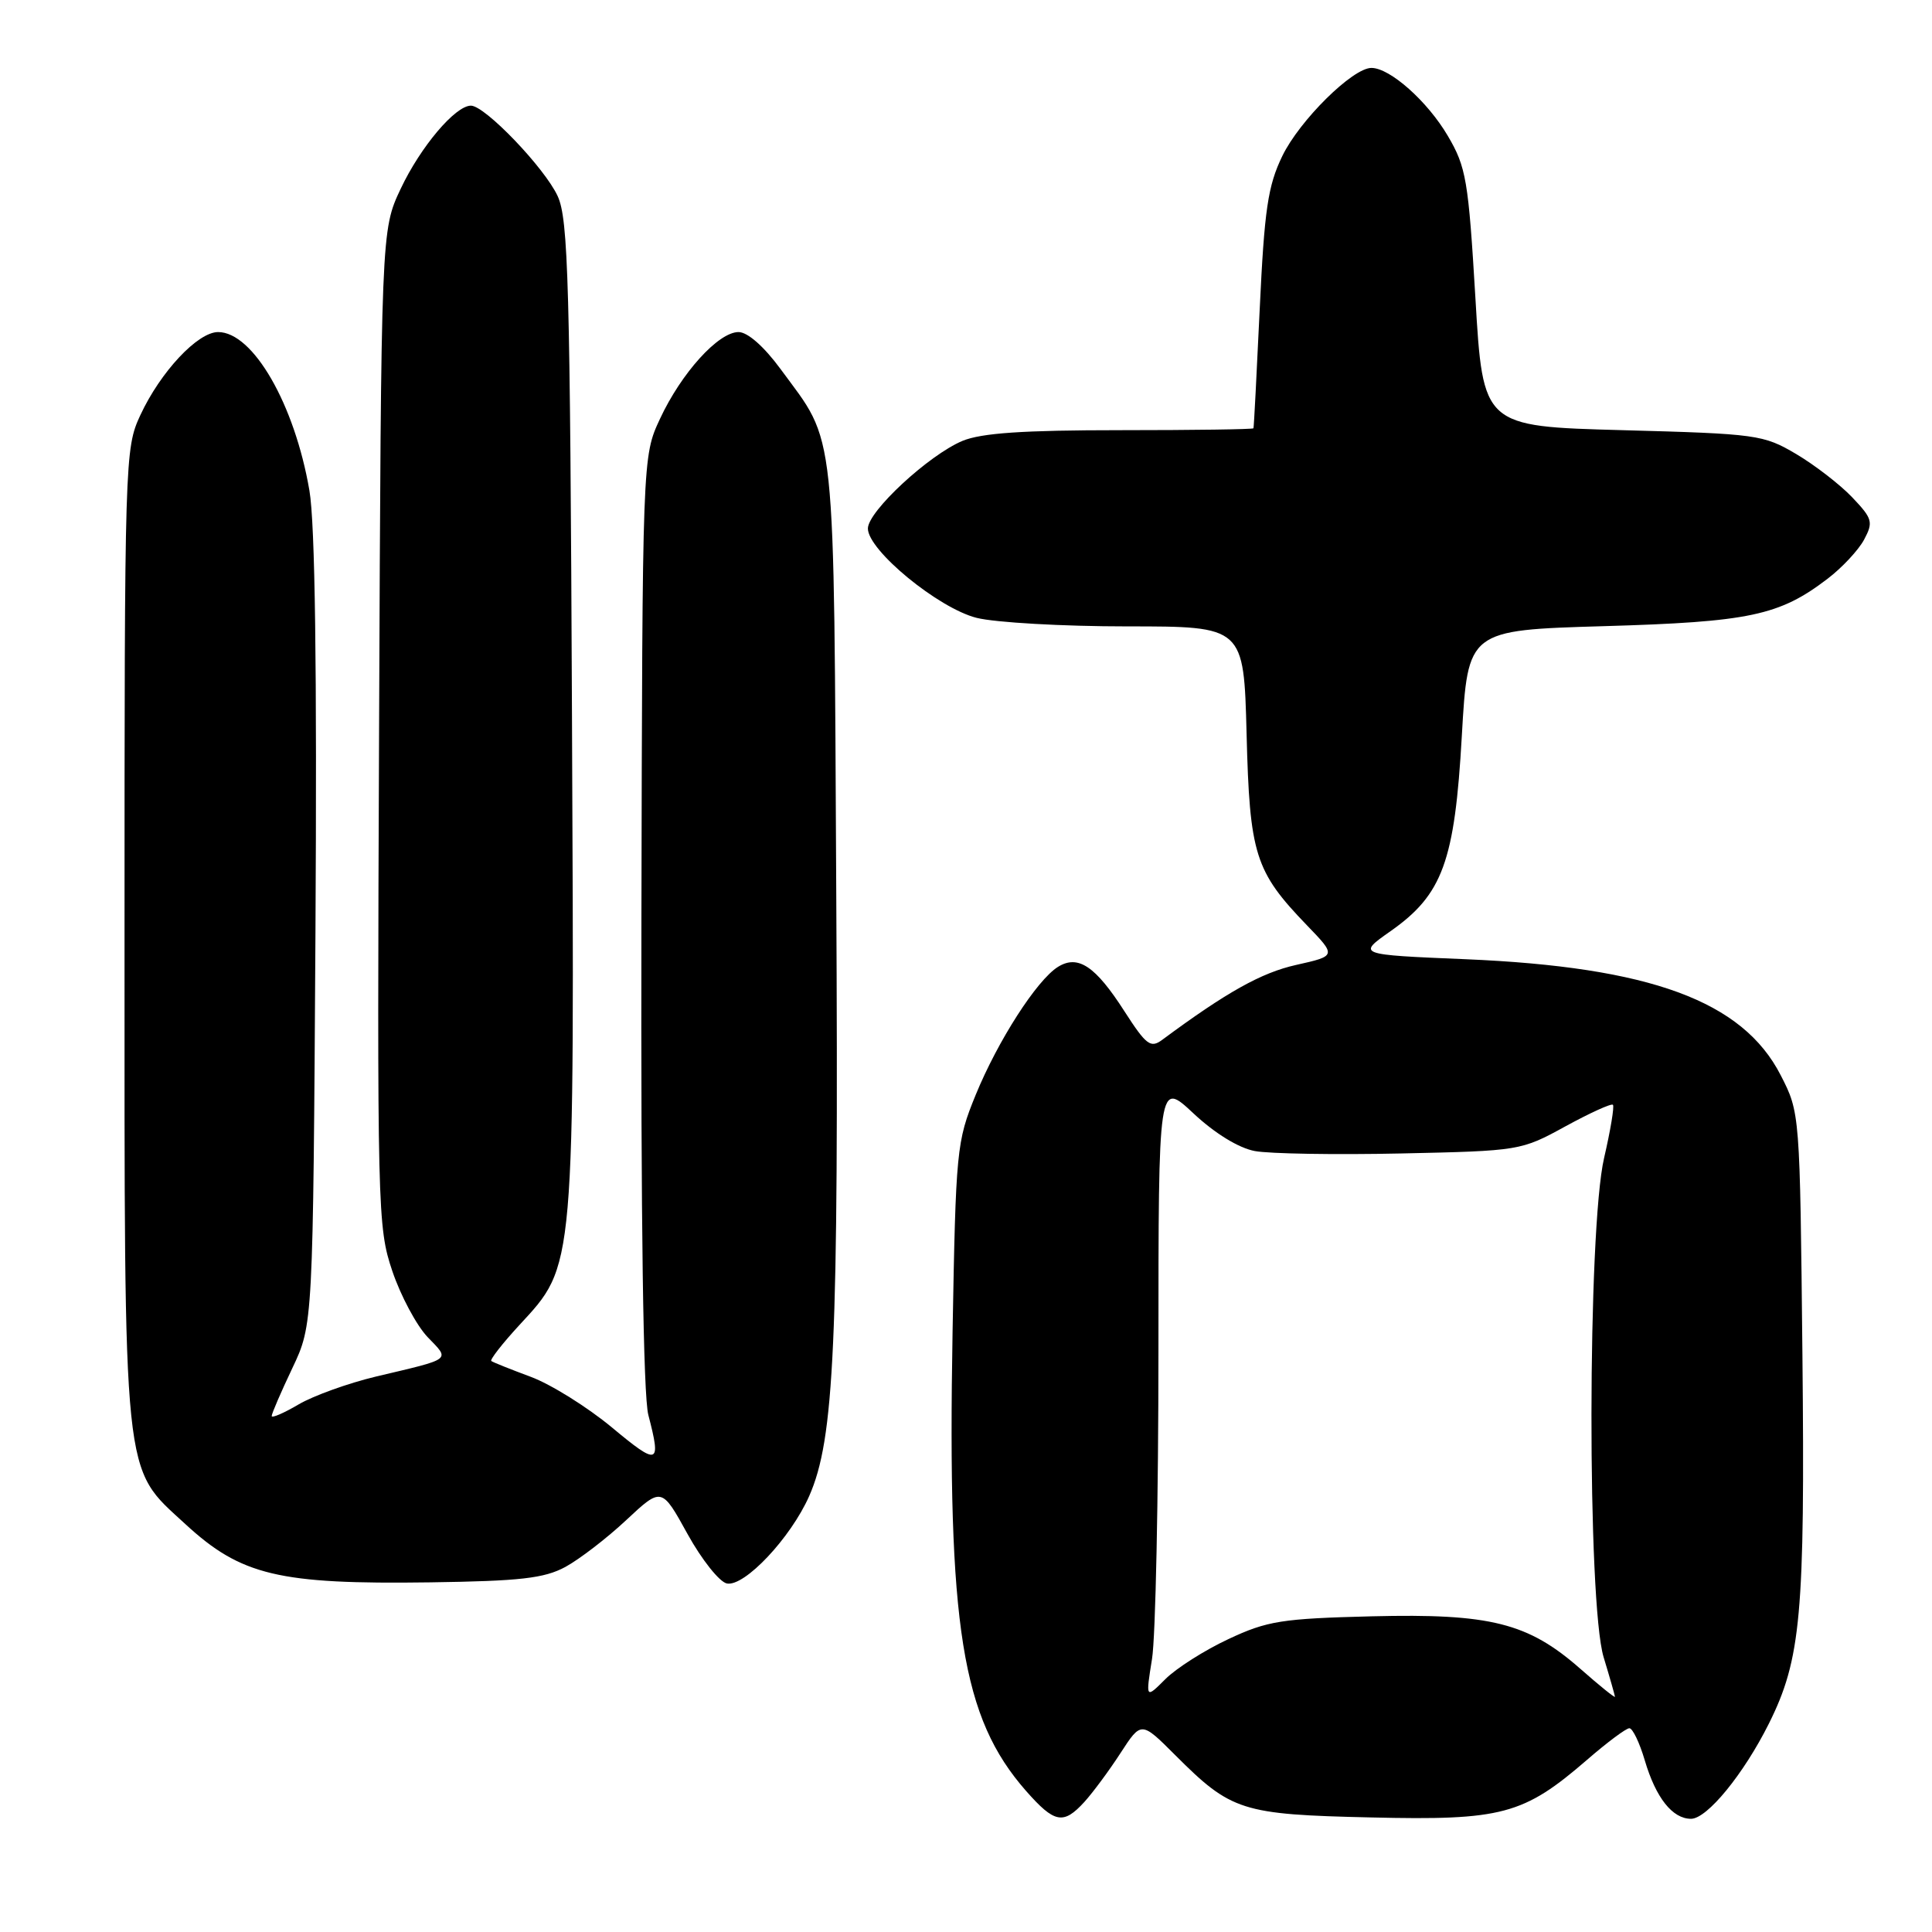 <?xml version="1.0" encoding="UTF-8" standalone="no"?>
<!DOCTYPE svg PUBLIC "-//W3C//DTD SVG 1.1//EN" "http://www.w3.org/Graphics/SVG/1.1/DTD/svg11.dtd" >
<svg xmlns="http://www.w3.org/2000/svg" xmlns:xlink="http://www.w3.org/1999/xlink" version="1.1" viewBox="0 0 256 256">
 <g >
 <path fill="currentColor"
d=" M 143.70 238.75 C 144.82 237.51 146.98 234.60 148.48 232.28 C 151.22 228.06 151.22 228.06 155.72 232.56 C 163.15 239.99 164.52 240.43 181.66 240.82 C 199.04 241.23 201.87 240.47 210.31 233.17 C 212.96 230.87 215.47 229.00 215.90 229.00 C 216.33 229.00 217.25 230.91 217.94 233.25 C 219.41 238.23 221.61 241.00 224.07 241.00 C 226.20 241.00 231.04 235.08 234.38 228.40 C 238.64 219.86 239.18 213.94 238.83 179.47 C 238.50 147.44 238.50 147.44 235.95 142.47 C 230.91 132.63 218.66 128.13 194.16 127.10 C 179.82 126.50 179.82 126.50 184.26 123.38 C 191.16 118.53 192.76 114.14 193.70 97.50 C 194.50 83.50 194.50 83.50 212.50 82.97 C 231.81 82.41 235.77 81.57 242.16 76.69 C 244.08 75.23 246.25 72.90 247.00 71.51 C 248.24 69.18 248.12 68.73 245.43 65.90 C 243.82 64.21 240.47 61.62 238.00 60.16 C 233.67 57.60 232.80 57.48 215.00 57.00 C 196.50 56.50 196.50 56.50 195.50 39.50 C 194.57 23.87 194.28 22.14 191.84 18.00 C 189.15 13.42 184.18 9.00 181.72 9.00 C 179.23 9.00 172.20 15.95 169.91 20.68 C 168.00 24.63 167.54 27.75 166.92 40.93 C 166.52 49.49 166.15 56.61 166.09 56.75 C 166.04 56.89 158.11 57.00 148.47 57.00 C 135.56 57.00 130.04 57.38 127.53 58.42 C 123.07 60.29 115.00 67.76 115.00 70.03 C 115.00 72.92 124.35 80.60 129.41 81.87 C 131.87 82.49 140.84 83.00 149.35 83.00 C 164.81 83.00 164.81 83.00 165.18 97.25 C 165.58 113.23 166.29 115.46 173.15 122.58 C 177.09 126.66 177.09 126.66 171.74 127.86 C 167.13 128.89 162.52 131.47 153.99 137.79 C 152.46 138.92 151.88 138.48 149.00 134.01 C 145.15 128.00 142.84 126.46 140.18 128.12 C 137.38 129.87 132.21 137.92 129.27 145.11 C 126.75 151.28 126.65 152.36 126.22 176.50 C 125.53 215.65 127.44 227.60 135.95 237.30 C 139.74 241.60 140.90 241.82 143.70 238.75 Z  M 74.91 207.63 C 76.78 206.61 80.42 203.82 82.99 201.41 C 87.67 197.04 87.67 197.04 91.10 203.26 C 92.99 206.68 95.34 209.63 96.32 209.82 C 98.66 210.27 104.77 203.78 107.22 198.24 C 110.56 190.68 111.13 178.13 110.81 118.71 C 110.47 55.10 110.88 59.06 103.42 48.89 C 101.23 45.91 99.06 44.00 97.86 44.00 C 95.19 44.00 90.28 49.42 87.45 55.50 C 85.12 60.50 85.12 60.50 84.99 122.00 C 84.91 161.94 85.23 184.90 85.91 187.50 C 87.64 194.13 87.24 194.27 81.09 189.15 C 77.84 186.45 73.00 183.43 70.34 182.44 C 67.68 181.45 65.32 180.51 65.10 180.34 C 64.89 180.18 66.55 178.04 68.80 175.60 C 76.24 167.53 76.12 168.89 75.79 94.85 C 75.54 37.47 75.30 29.07 73.90 26.00 C 72.19 22.27 64.27 14.00 62.40 14.00 C 60.33 14.00 55.73 19.44 53.10 25.00 C 50.50 30.50 50.50 30.50 50.23 96.46 C 49.97 160.40 50.02 162.60 51.98 168.41 C 53.09 171.70 55.20 175.64 56.66 177.17 C 59.65 180.28 60.05 179.98 49.82 182.40 C 46.14 183.28 41.53 184.94 39.57 186.09 C 37.60 187.25 36.00 187.94 36.00 187.63 C 36.00 187.31 37.23 184.46 38.74 181.28 C 41.48 175.50 41.48 175.50 41.80 123.50 C 42.01 88.47 41.75 69.38 41.00 65.00 C 39.04 53.56 33.53 44.00 28.90 44.00 C 26.20 44.00 21.27 49.26 18.60 55.00 C 16.54 59.42 16.50 60.62 16.50 124.00 C 16.50 197.22 16.19 194.23 24.56 201.95 C 31.95 208.76 36.93 209.95 57.00 209.67 C 68.92 209.50 72.11 209.14 74.91 207.63 Z  M 152.65 219.81 C 153.12 216.89 153.50 198.46 153.50 178.85 C 153.50 143.19 153.50 143.19 158.14 147.53 C 160.97 150.18 164.13 152.12 166.27 152.52 C 168.20 152.88 176.91 153.03 185.64 152.84 C 201.37 152.50 201.55 152.47 207.42 149.25 C 210.68 147.47 213.51 146.18 213.72 146.39 C 213.93 146.59 213.40 149.77 212.55 153.44 C 210.35 162.91 210.31 212.40 212.49 219.59 C 213.31 222.29 213.98 224.65 213.99 224.83 C 214.00 225.02 211.94 223.36 209.42 221.14 C 202.49 215.04 197.51 213.78 181.76 214.17 C 169.85 214.47 167.92 214.77 162.77 217.19 C 159.62 218.66 155.86 221.05 154.42 222.49 C 151.80 225.11 151.80 225.11 152.65 219.81 Z "/>
</g>
</svg>